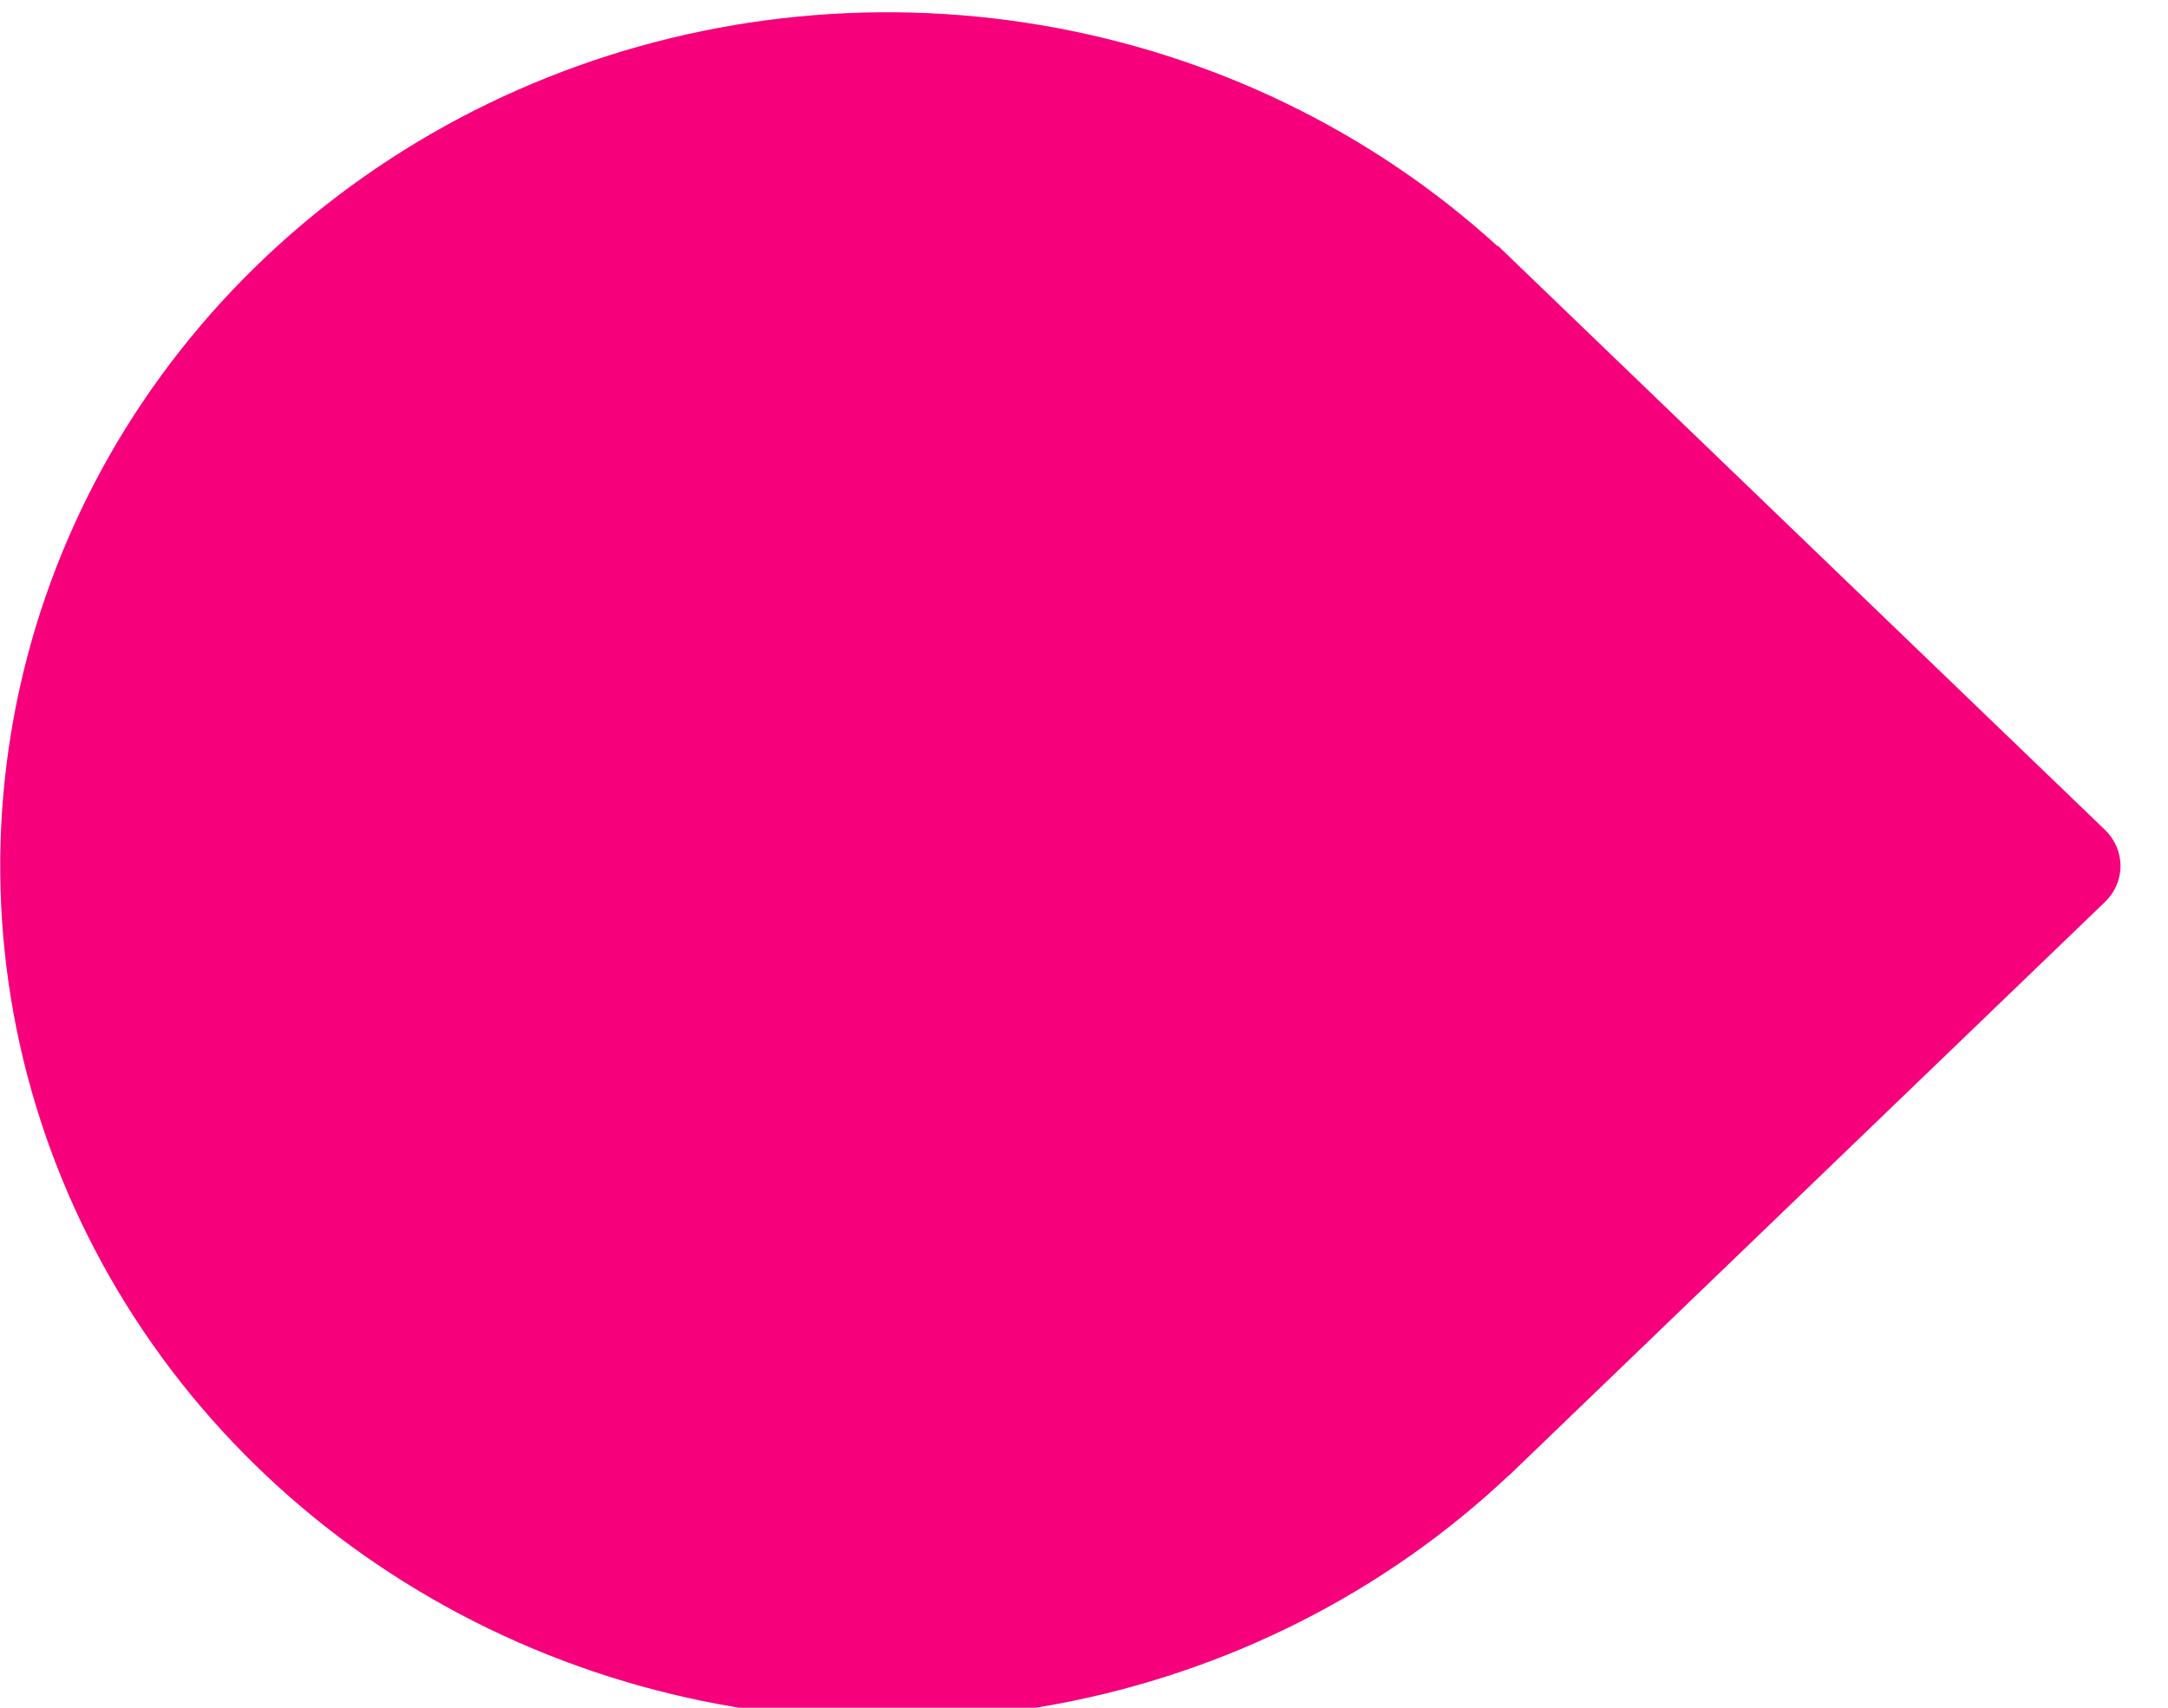 <svg width="33" height="26" viewBox="0 0 33 26" fill="none" xmlns="http://www.w3.org/2000/svg">
<path d="M32.041 12.635L22.802 3.743L22.796 3.749C20.872 1.995 18.454 0.824 15.844 0.383C13.233 -0.059 10.546 0.249 8.116 1.268C5.686 2.286 3.621 3.971 2.178 6.111C0.736 8.251 -0.02 10.752 0.004 13.303C0.028 15.854 0.831 18.341 2.314 20.456C3.796 22.57 5.893 24.218 8.341 25.194C10.79 26.17 13.483 26.431 16.085 25.944C18.686 25.457 21.082 24.244 22.972 22.457L22.974 22.459L32.041 13.732C32.192 13.587 32.277 13.389 32.277 13.184C32.277 12.978 32.192 12.781 32.041 12.635Z" fill="#F6007C"/>
</svg>
